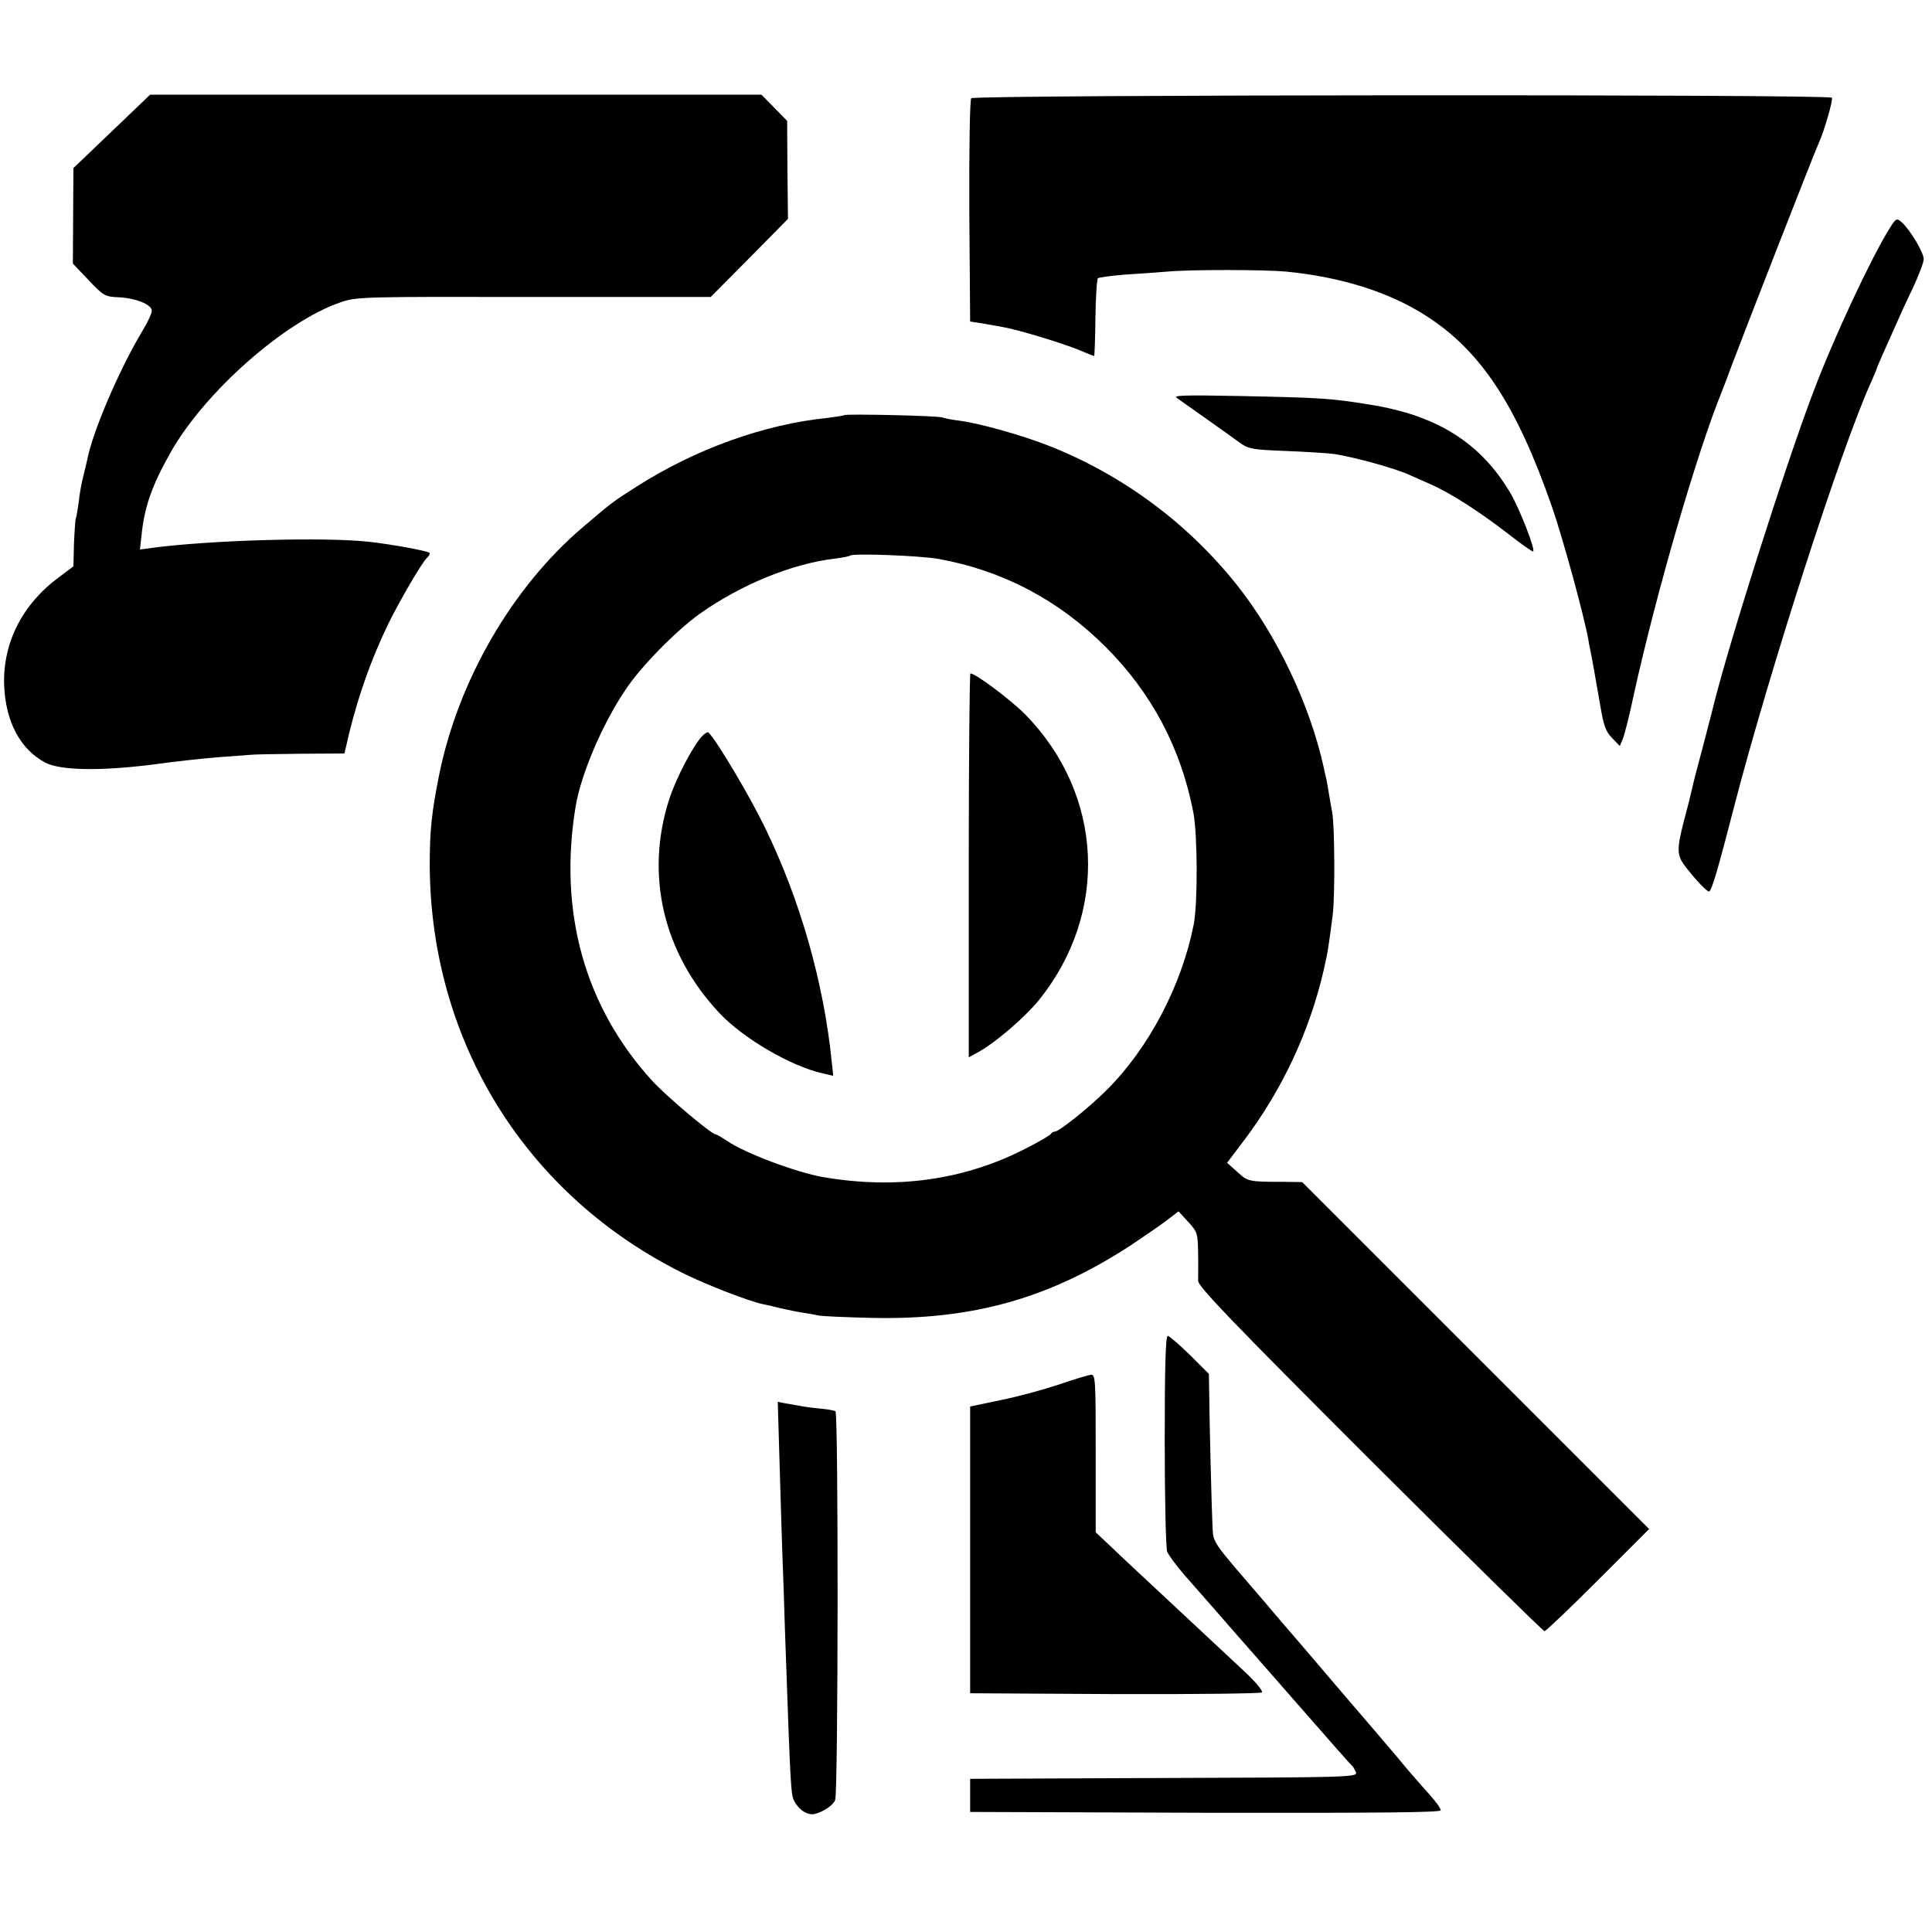 <?xml version="1.0" standalone="no"?>
<!DOCTYPE svg PUBLIC "-//W3C//DTD SVG 20010904//EN"
 "http://www.w3.org/TR/2001/REC-SVG-20010904/DTD/svg10.dtd">
<svg version="1.0" xmlns="http://www.w3.org/2000/svg"
 width="700pt" height="700pt" viewBox="0 0 700 700"
 preserveAspectRatio="xMidYMid meet">
<g transform="translate(0,700) scale(0.1,-0.1)"
fill="#000000" stroke="none">
<path d="M405 6524 l-139 -133 -1 -173 -1 -173 57 -60 c54 -57 60 -60 108 -62
62 -3 121 -26 121 -49 0 -9 -15 -42 -34 -73 -83 -138 -181 -366 -200 -467 -2
-10 -9 -37 -14 -59 -6 -22 -14 -65 -17 -95 -4 -30 -9 -58 -11 -61 -1 -3 -4
-43 -6 -89 l-2 -82 -52 -39 c-133 -98 -204 -238 -199 -391 5 -132 58 -233 149
-281 55 -29 200 -31 391 -7 77 11 181 22 230 26 50 4 104 8 120 9 17 2 100 3
186 4 l157 1 17 73 c35 142 80 268 142 397 41 83 119 218 140 239 8 7 12 16 9
18 -7 7 -137 31 -219 40 -161 18 -575 6 -786 -22 l-44 -6 6 53 c10 100 37 178
103 295 123 221 417 480 619 548 58 20 84 20 700 19 l640 0 140 141 140 142
-2 178 -1 177 -47 48 -46 47 -1108 0 -1107 0 -139 -133z"/>
<path d="M3519 6644 c-5 -7 -8 -176 -7 -410 l3 -399 40 -6 c22 -4 58 -10 79
-14 57 -10 224 -61 280 -85 26 -11 49 -20 50 -20 2 0 4 62 5 138 1 75 5 140 9
144 4 3 48 9 97 13 50 3 119 8 155 11 93 8 353 7 430 0 201 -20 372 -74 505
-159 200 -127 330 -325 458 -693 39 -112 116 -393 132 -482 2 -15 7 -38 10
-52 8 -43 15 -82 32 -180 13 -78 20 -100 44 -124 l28 -29 10 24 c6 13 25 87
41 164 82 371 229 877 320 1100 7 17 22 57 34 90 30 81 305 786 315 805 19 40
54 160 48 166 -13 13 -3107 11 -3118 -2z"/>
<path d="M6846 6172 c-66 -106 -200 -391 -276 -592 -104 -274 -313 -933 -365
-1150 -2 -8 -18 -69 -35 -135 -18 -66 -36 -136 -40 -155 -4 -19 -17 -71 -29
-115 -27 -105 -26 -125 8 -168 39 -50 75 -87 83 -87 9 0 31 74 93 315 128 491
385 1287 491 1523 13 29 24 55 24 57 0 2 11 28 24 57 13 29 34 76 46 103 12
28 39 87 61 132 21 46 39 92 39 104 0 24 -49 106 -79 133 -19 17 -21 16 -45
-22z"/>
<path d="M4264 5558 c38 -27 183 -129 221 -157 38 -28 45 -30 175 -35 74 -3
153 -8 175 -11 75 -12 220 -52 270 -75 11 -5 46 -20 77 -34 71 -31 178 -99
286 -183 46 -36 85 -63 87 -61 8 8 -47 149 -81 209 -108 184 -266 284 -511
323 -141 23 -180 25 -463 31 -207 4 -252 3 -236 -7z"/>
<path d="M3059 5496 c-2 -2 -29 -6 -59 -10 -231 -23 -481 -113 -695 -250 -86
-55 -85 -54 -192 -145 -257 -218 -453 -557 -522 -899 -27 -135 -34 -200 -34
-327 3 -643 352 -1201 926 -1482 82 -40 229 -97 280 -108 12 -2 41 -9 65 -15
23 -5 59 -13 80 -16 20 -3 48 -8 62 -11 14 -2 99 -6 190 -8 365 -8 644 71 940
265 52 35 112 76 132 92 l38 29 35 -38 c33 -36 35 -42 36 -113 1 -41 0 -86 0
-100 -1 -20 111 -137 622 -648 343 -342 628 -622 633 -622 5 0 92 83 194 185
l185 185 -629 629 -628 628 -67 1 c-128 0 -130 1 -168 36 l-37 33 62 82 c138
183 237 395 288 616 16 70 18 87 33 203 8 67 7 317 -2 367 -3 17 -9 50 -13 75
-4 25 -8 47 -9 50 -1 3 -5 21 -9 40 -50 227 -170 479 -314 660 -178 224 -413
398 -677 503 -101 40 -254 83 -330 93 -27 3 -54 9 -59 11 -10 7 -351 14 -357
9z m341 -521 c233 -42 436 -149 606 -319 167 -167 273 -367 318 -601 15 -81
16 -327 1 -405 -44 -221 -162 -447 -316 -600 -64 -64 -172 -150 -187 -150 -6
0 -12 -4 -14 -8 -1 -4 -43 -29 -93 -54 -222 -114 -468 -148 -732 -103 -98 17
-284 87 -348 131 -20 13 -38 24 -42 24 -15 0 -176 136 -228 192 -246 268 -343
614 -279 998 20 117 96 296 181 422 56 84 182 212 268 274 150 106 335 182
490 200 28 4 52 8 55 11 10 9 251 0 320 -12z"/>
<path d="M3510 3864 l0 -695 38 21 c63 36 164 123 215 185 256 316 236 746
-48 1036 -51 52 -180 149 -199 149 -3 0 -6 -313 -6 -696z"/>
<path d="M2546 4335 c-33 -33 -96 -153 -121 -230 -89 -275 -22 -560 183 -777
86 -91 259 -192 373 -217 l38 -9 -5 47 c-29 291 -115 592 -244 856 -54 111
-173 312 -203 341 -2 3 -12 -2 -21 -11z"/>
<path d="M4220 1781 c0 -209 4 -390 9 -403 5 -13 33 -50 61 -83 29 -33 78 -89
109 -124 31 -36 94 -108 140 -160 46 -53 110 -125 141 -161 165 -189 215 -245
221 -250 3 -3 8 -13 12 -22 6 -17 -33 -18 -696 -20 l-702 -3 0 -60 0 -60 853
-3 c634 -1 852 1 852 9 0 7 -17 30 -37 53 -21 23 -57 64 -80 91 -23 28 -51 61
-63 75 -12 14 -40 47 -63 74 -23 27 -56 65 -73 85 -17 20 -91 106 -163 191
-73 85 -143 166 -154 180 -203 236 -190 216 -194 283 -3 61 -11 374 -12 490
l-1 59 -69 69 c-39 38 -75 69 -80 69 -8 0 -11 -118 -11 -379z"/>
<path d="M3835 1983 c-55 -18 -149 -44 -210 -56 l-110 -23 0 -520 0 -519 524
-3 c289 -1 529 2 533 6 5 5 -22 37 -60 73 -88 82 -320 299 -390 364 -30 28
-76 71 -103 97 l-49 46 0 286 c0 266 -1 286 -17 285 -10 -1 -63 -17 -118 -36z"/>
<path d="M2825 1683 c4 -131 8 -276 10 -323 2 -47 6 -166 9 -265 21 -598 21
-596 35 -623 17 -31 49 -51 74 -44 31 8 64 30 73 50 11 26 12 1402 1 1409 -6
3 -29 7 -51 9 -23 2 -57 6 -76 10 -19 3 -46 8 -58 10 l-24 5 7 -238z"/>
</g>
</svg>
